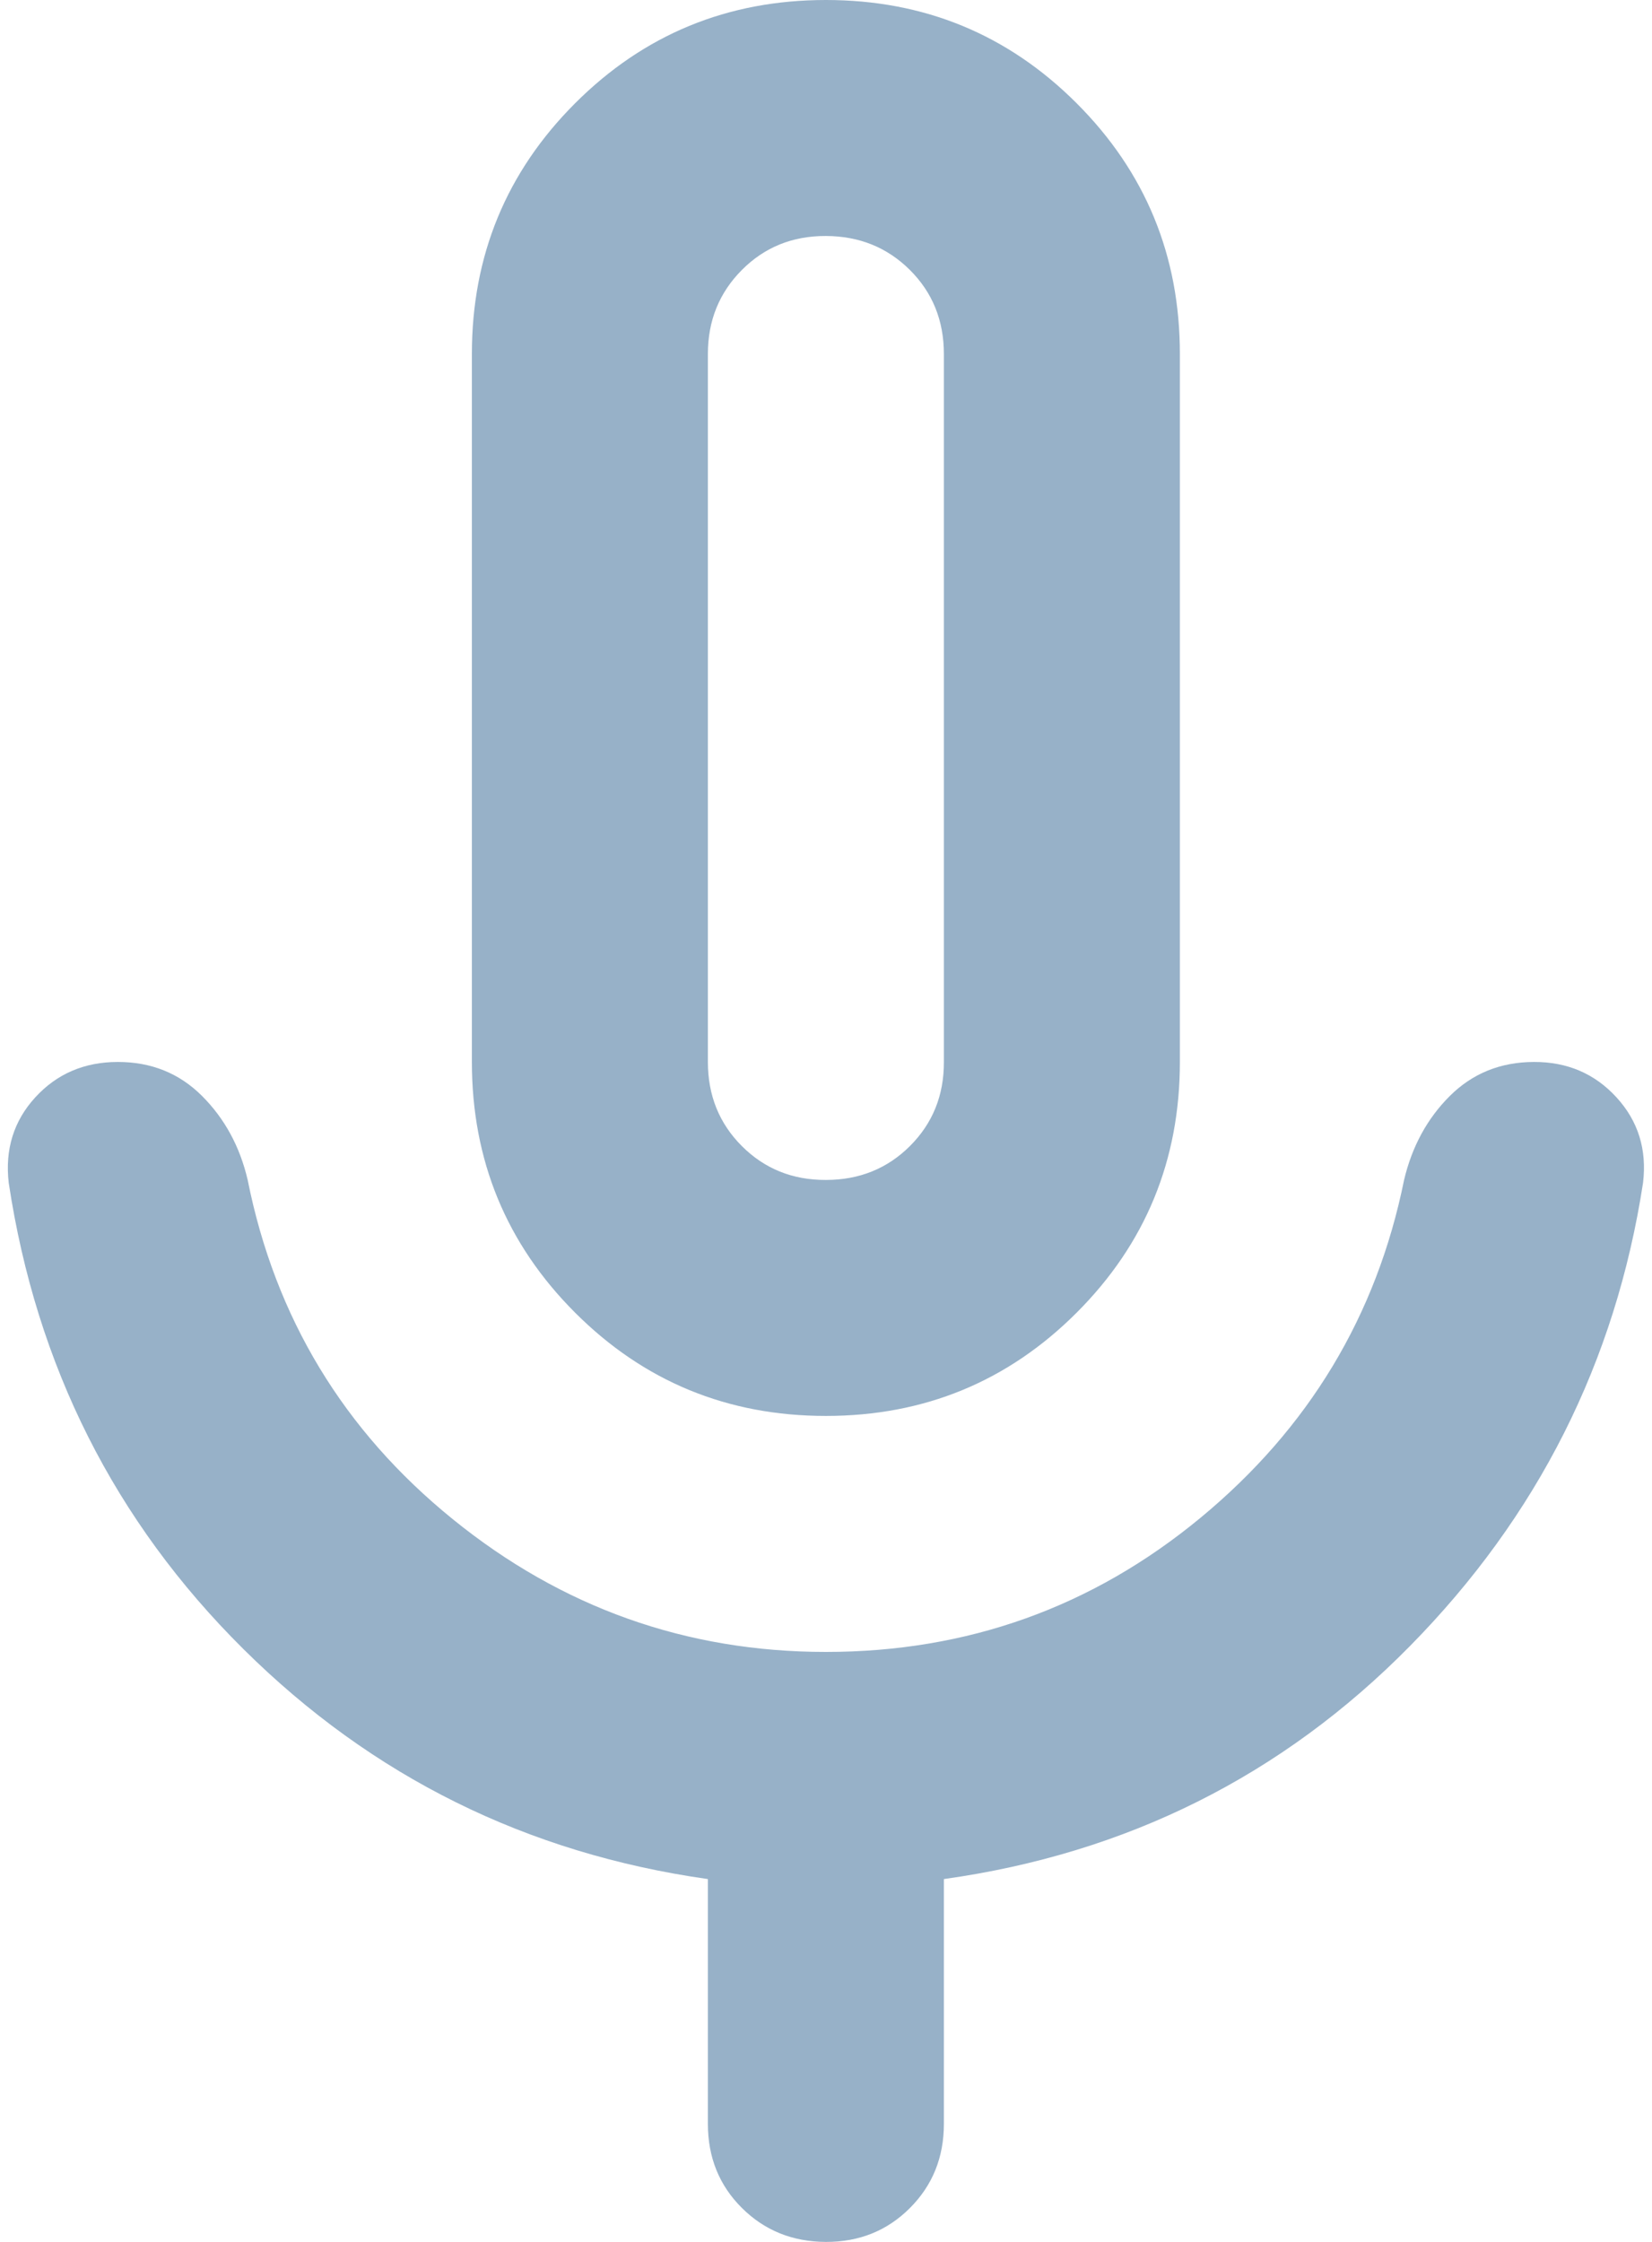 <svg width="14" height="19" viewBox="0 0 14 19" fill="none" xmlns="http://www.w3.org/2000/svg">
<path d="M6.999 12C6.166 12 5.457 11.708 4.874 11.125C4.291 10.542 3.999 9.833 3.999 9V3C3.999 2.167 4.291 1.458 4.874 0.875C5.457 0.292 6.166 0 6.999 0C7.832 0 8.541 0.292 9.124 0.875C9.707 1.458 9.999 2.167 9.999 3V9C9.999 9.833 9.707 10.542 9.124 11.125C8.541 11.708 7.832 12 6.999 12ZM5.999 18V15.925C4.466 15.708 3.153 15.058 2.062 13.975C0.971 12.892 0.308 11.575 0.074 10.025C0.041 9.742 0.116 9.5 0.299 9.3C0.482 9.1 0.716 9 0.999 9C1.282 9 1.52 9.096 1.712 9.288C1.904 9.48 2.033 9.717 2.099 10C2.332 11.167 2.912 12.125 3.837 12.875C4.762 13.625 5.816 14 6.999 14C8.199 14 9.257 13.621 10.174 12.863C11.091 12.105 11.666 11.151 11.899 10C11.966 9.717 12.095 9.479 12.287 9.288C12.479 9.097 12.716 9.001 12.999 9C13.282 8.999 13.515 9.099 13.699 9.3C13.883 9.501 13.958 9.742 13.924 10.025C13.691 11.542 13.032 12.85 11.949 13.95C10.866 15.05 9.549 15.708 7.999 15.925V18C7.999 18.283 7.903 18.521 7.711 18.713C7.519 18.905 7.282 19.001 6.999 19C6.716 18.999 6.479 18.903 6.287 18.712C6.095 18.521 5.999 18.283 5.999 18ZM6.999 10C7.282 10 7.52 9.904 7.712 9.712C7.904 9.52 8 9.283 7.999 9V3C7.999 2.717 7.903 2.479 7.711 2.288C7.519 2.097 7.282 2.001 6.999 2C6.716 1.999 6.479 2.095 6.287 2.288C6.095 2.481 5.999 2.718 5.999 3V9C5.999 9.283 6.095 9.521 6.287 9.713C6.479 9.905 6.716 10.001 6.999 10Z" fill="#97B1C8"/>
</svg>

